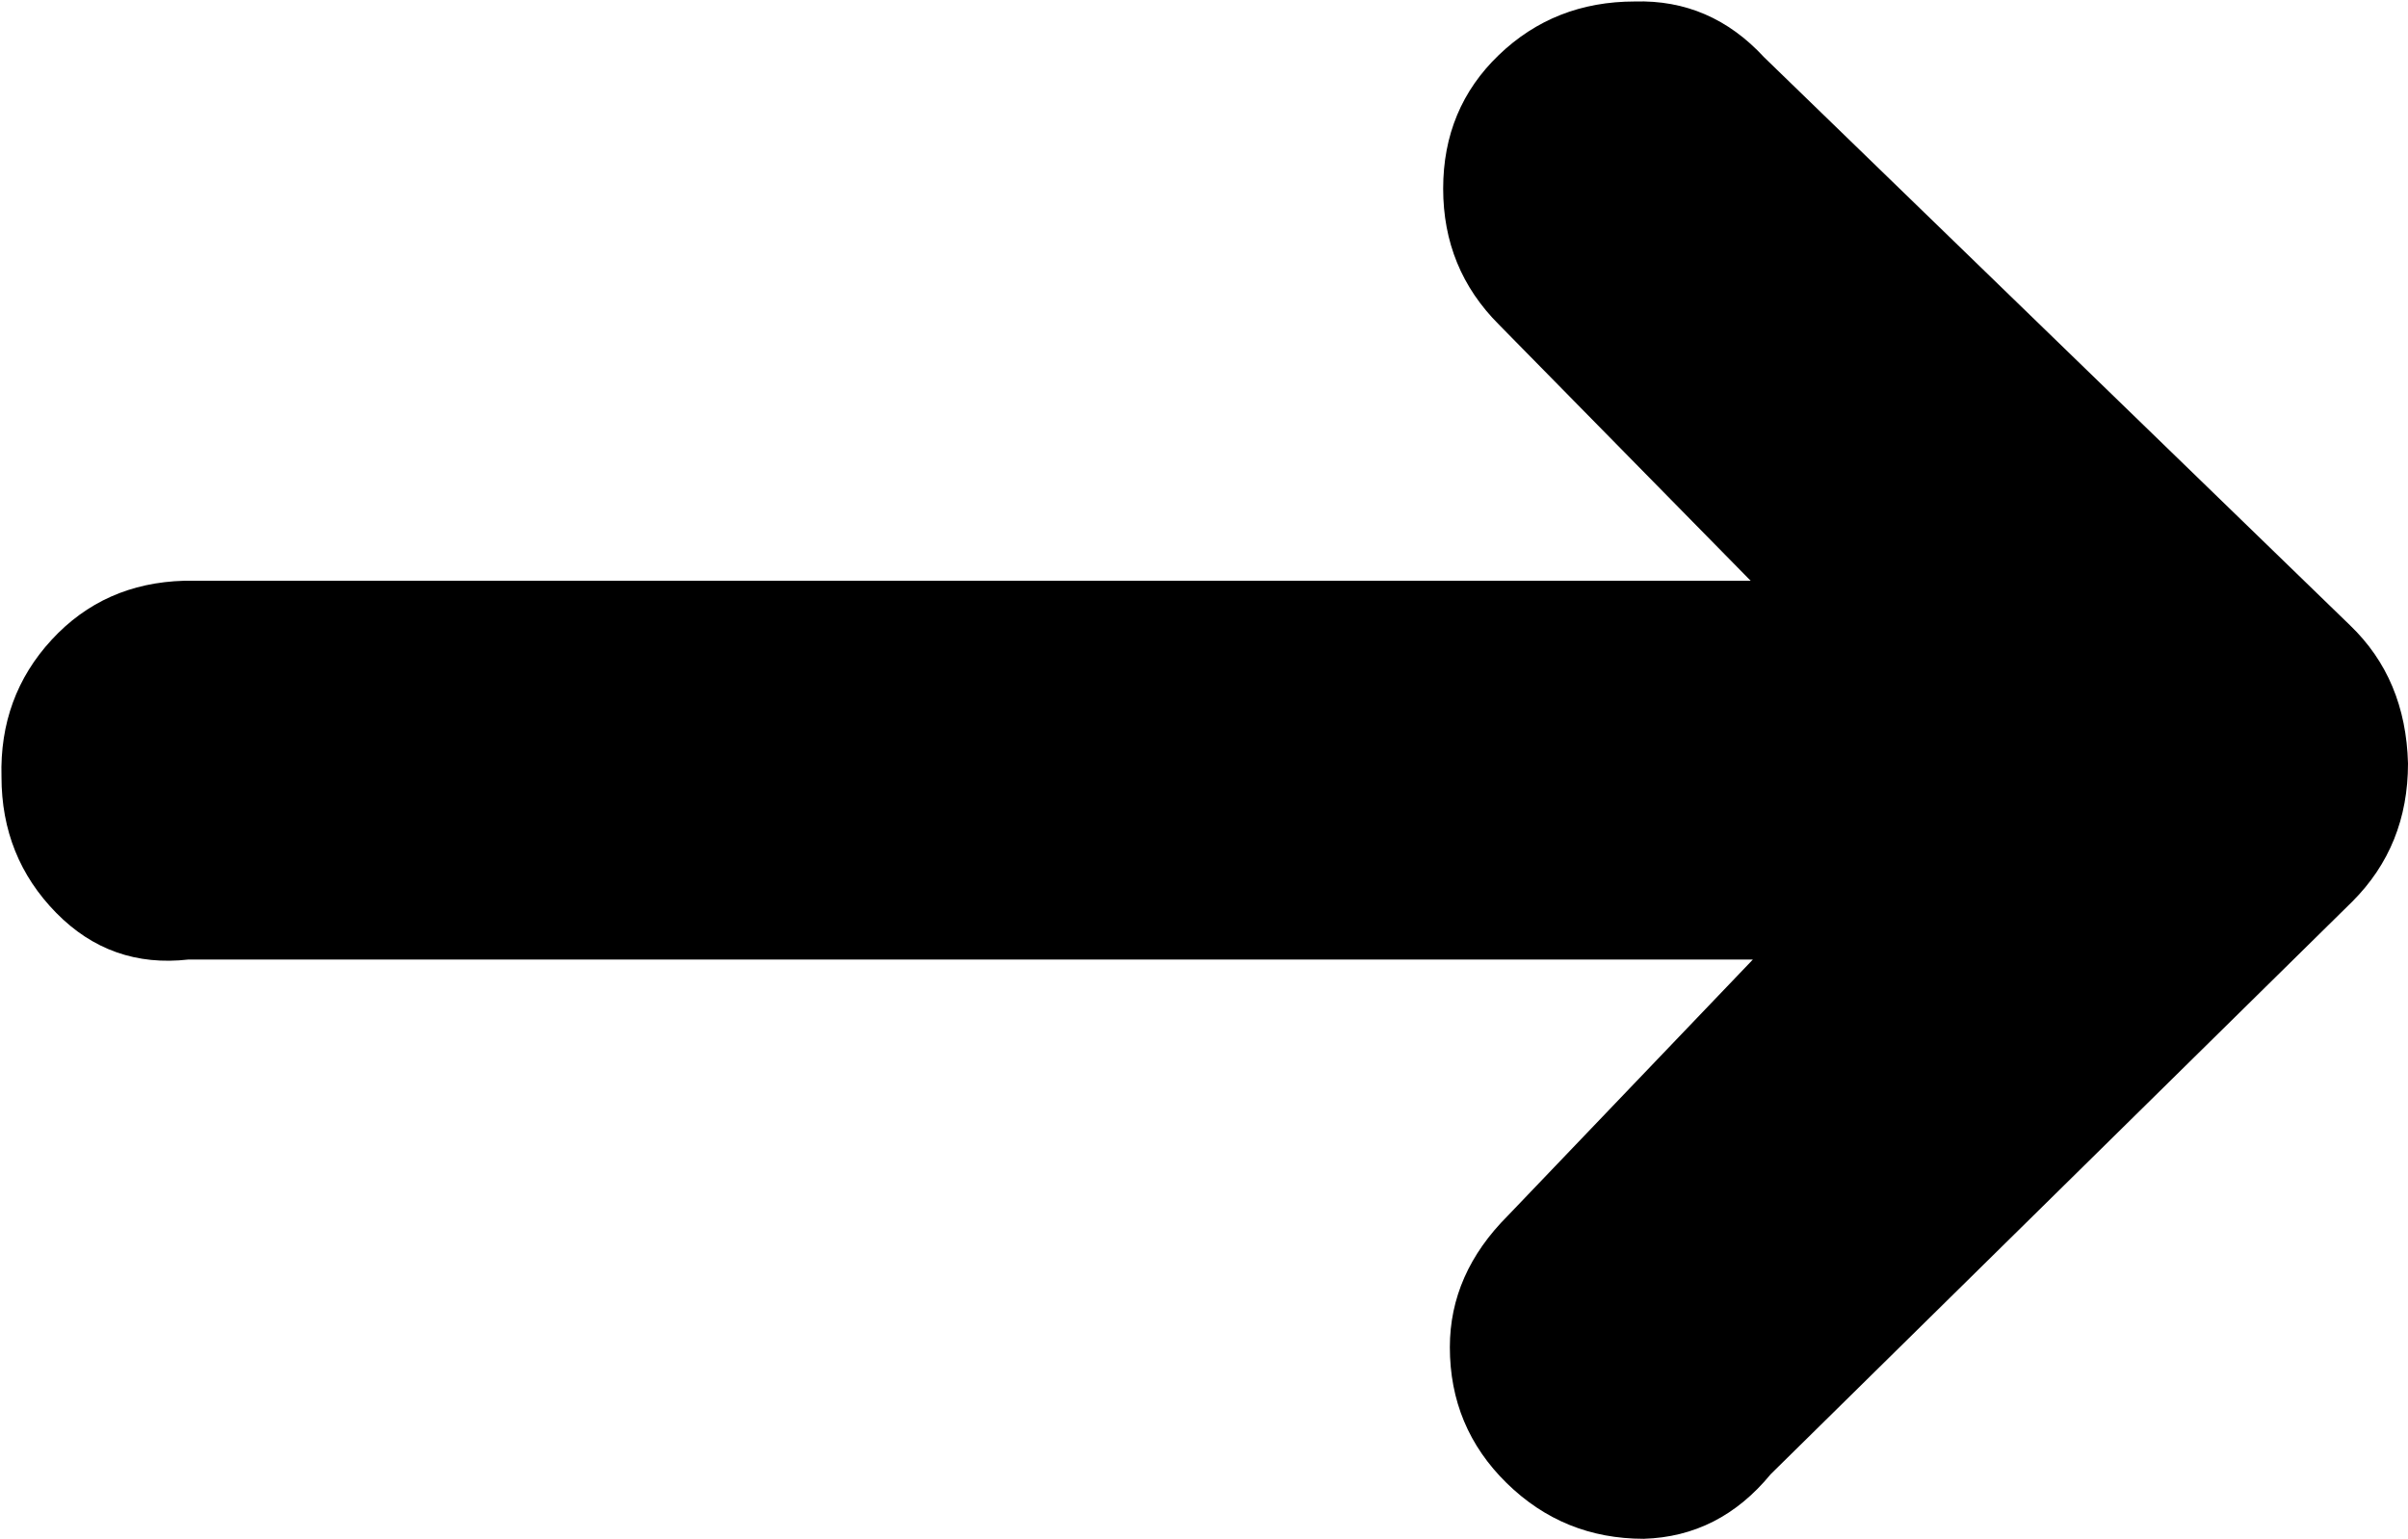 <svg xmlns="http://www.w3.org/2000/svg" viewBox="0 0 1080.667 690.667"><path d="M.667 348.667q0 36 24.5 61t59.5 21h702l-110 115q-26 26-26 59 0 36 25.5 61t61.5 25q34-1 57-29l261-257q25-25 25-62-1-38-26-62l-263-255q-24-26-58-25-36 0-61 24t-25 60 25 61l113 115h-703q-36 1-59.5 26.5t-22.5 61.5z"/></svg>